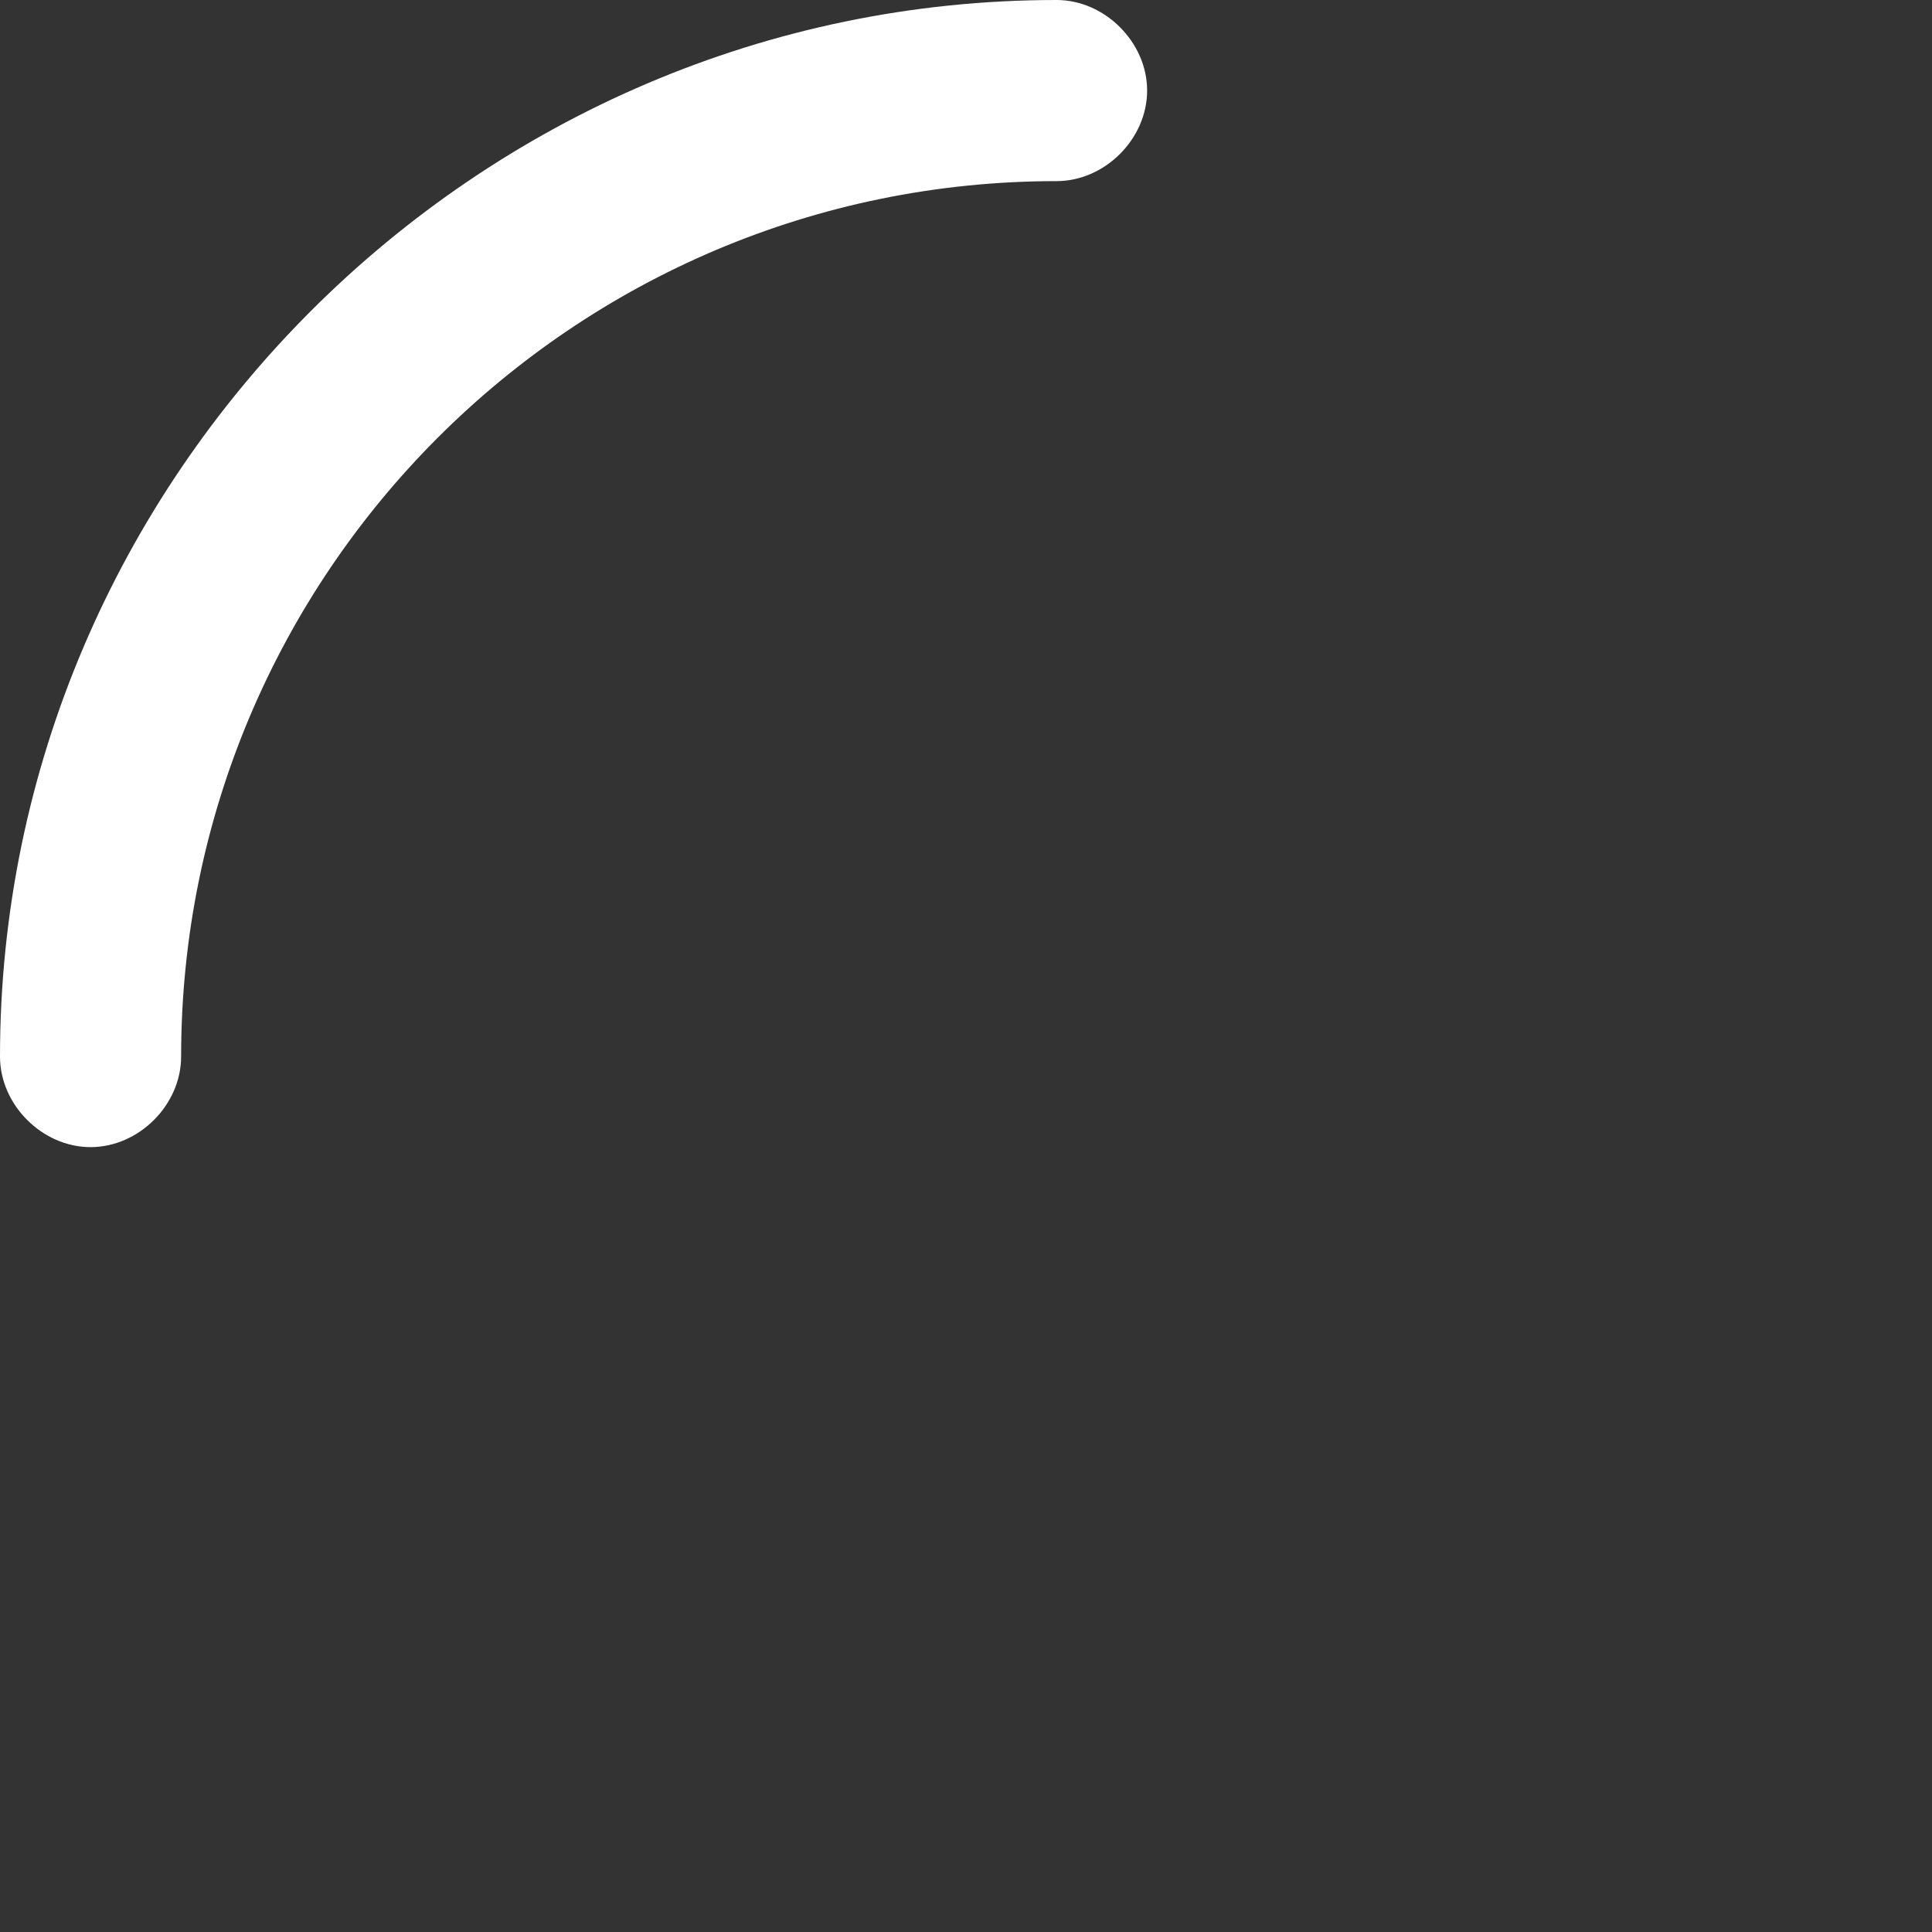 <svg xmlns="http://www.w3.org/2000/svg" width="32" height="32" viewBox="0 0 32 32">
	<rect x="0" y="0" width="32" height="32" fill="#333333" stroke="none"/>
	<style>
		/*
			==========================================================================
			ANIMACAO
			==========================================================================
		*/
		@keyframes giro {
			0%{
				transform: rotate(0deg);
			}
			100%{
				transform: rotate(360deg);
			}
		}
		/*
			==========================================================================
			1/4 CIRCULO
			==========================================================================
		*/
		.um-quarto {
			animation: giro 550ms linear infinite;
			transform-origin: center center;
		}
		.i {
			fill: #fff;
		}
	</style>
	<g class="um-quarto">
		<rect width="32" height="32" fill="none"/>
		<path class="i" d="M1.5 19C0.7 19 0 18.3 0 17.5 0 7.9 7.9 0 17.5 0 18.3 0 19 0.7 19 1.5S18.3 3 17.5 3C9.5 3 3 9.5 3 17.5 3 18.3 2.3 19 1.5 19z"/>
	</g>
</svg>
